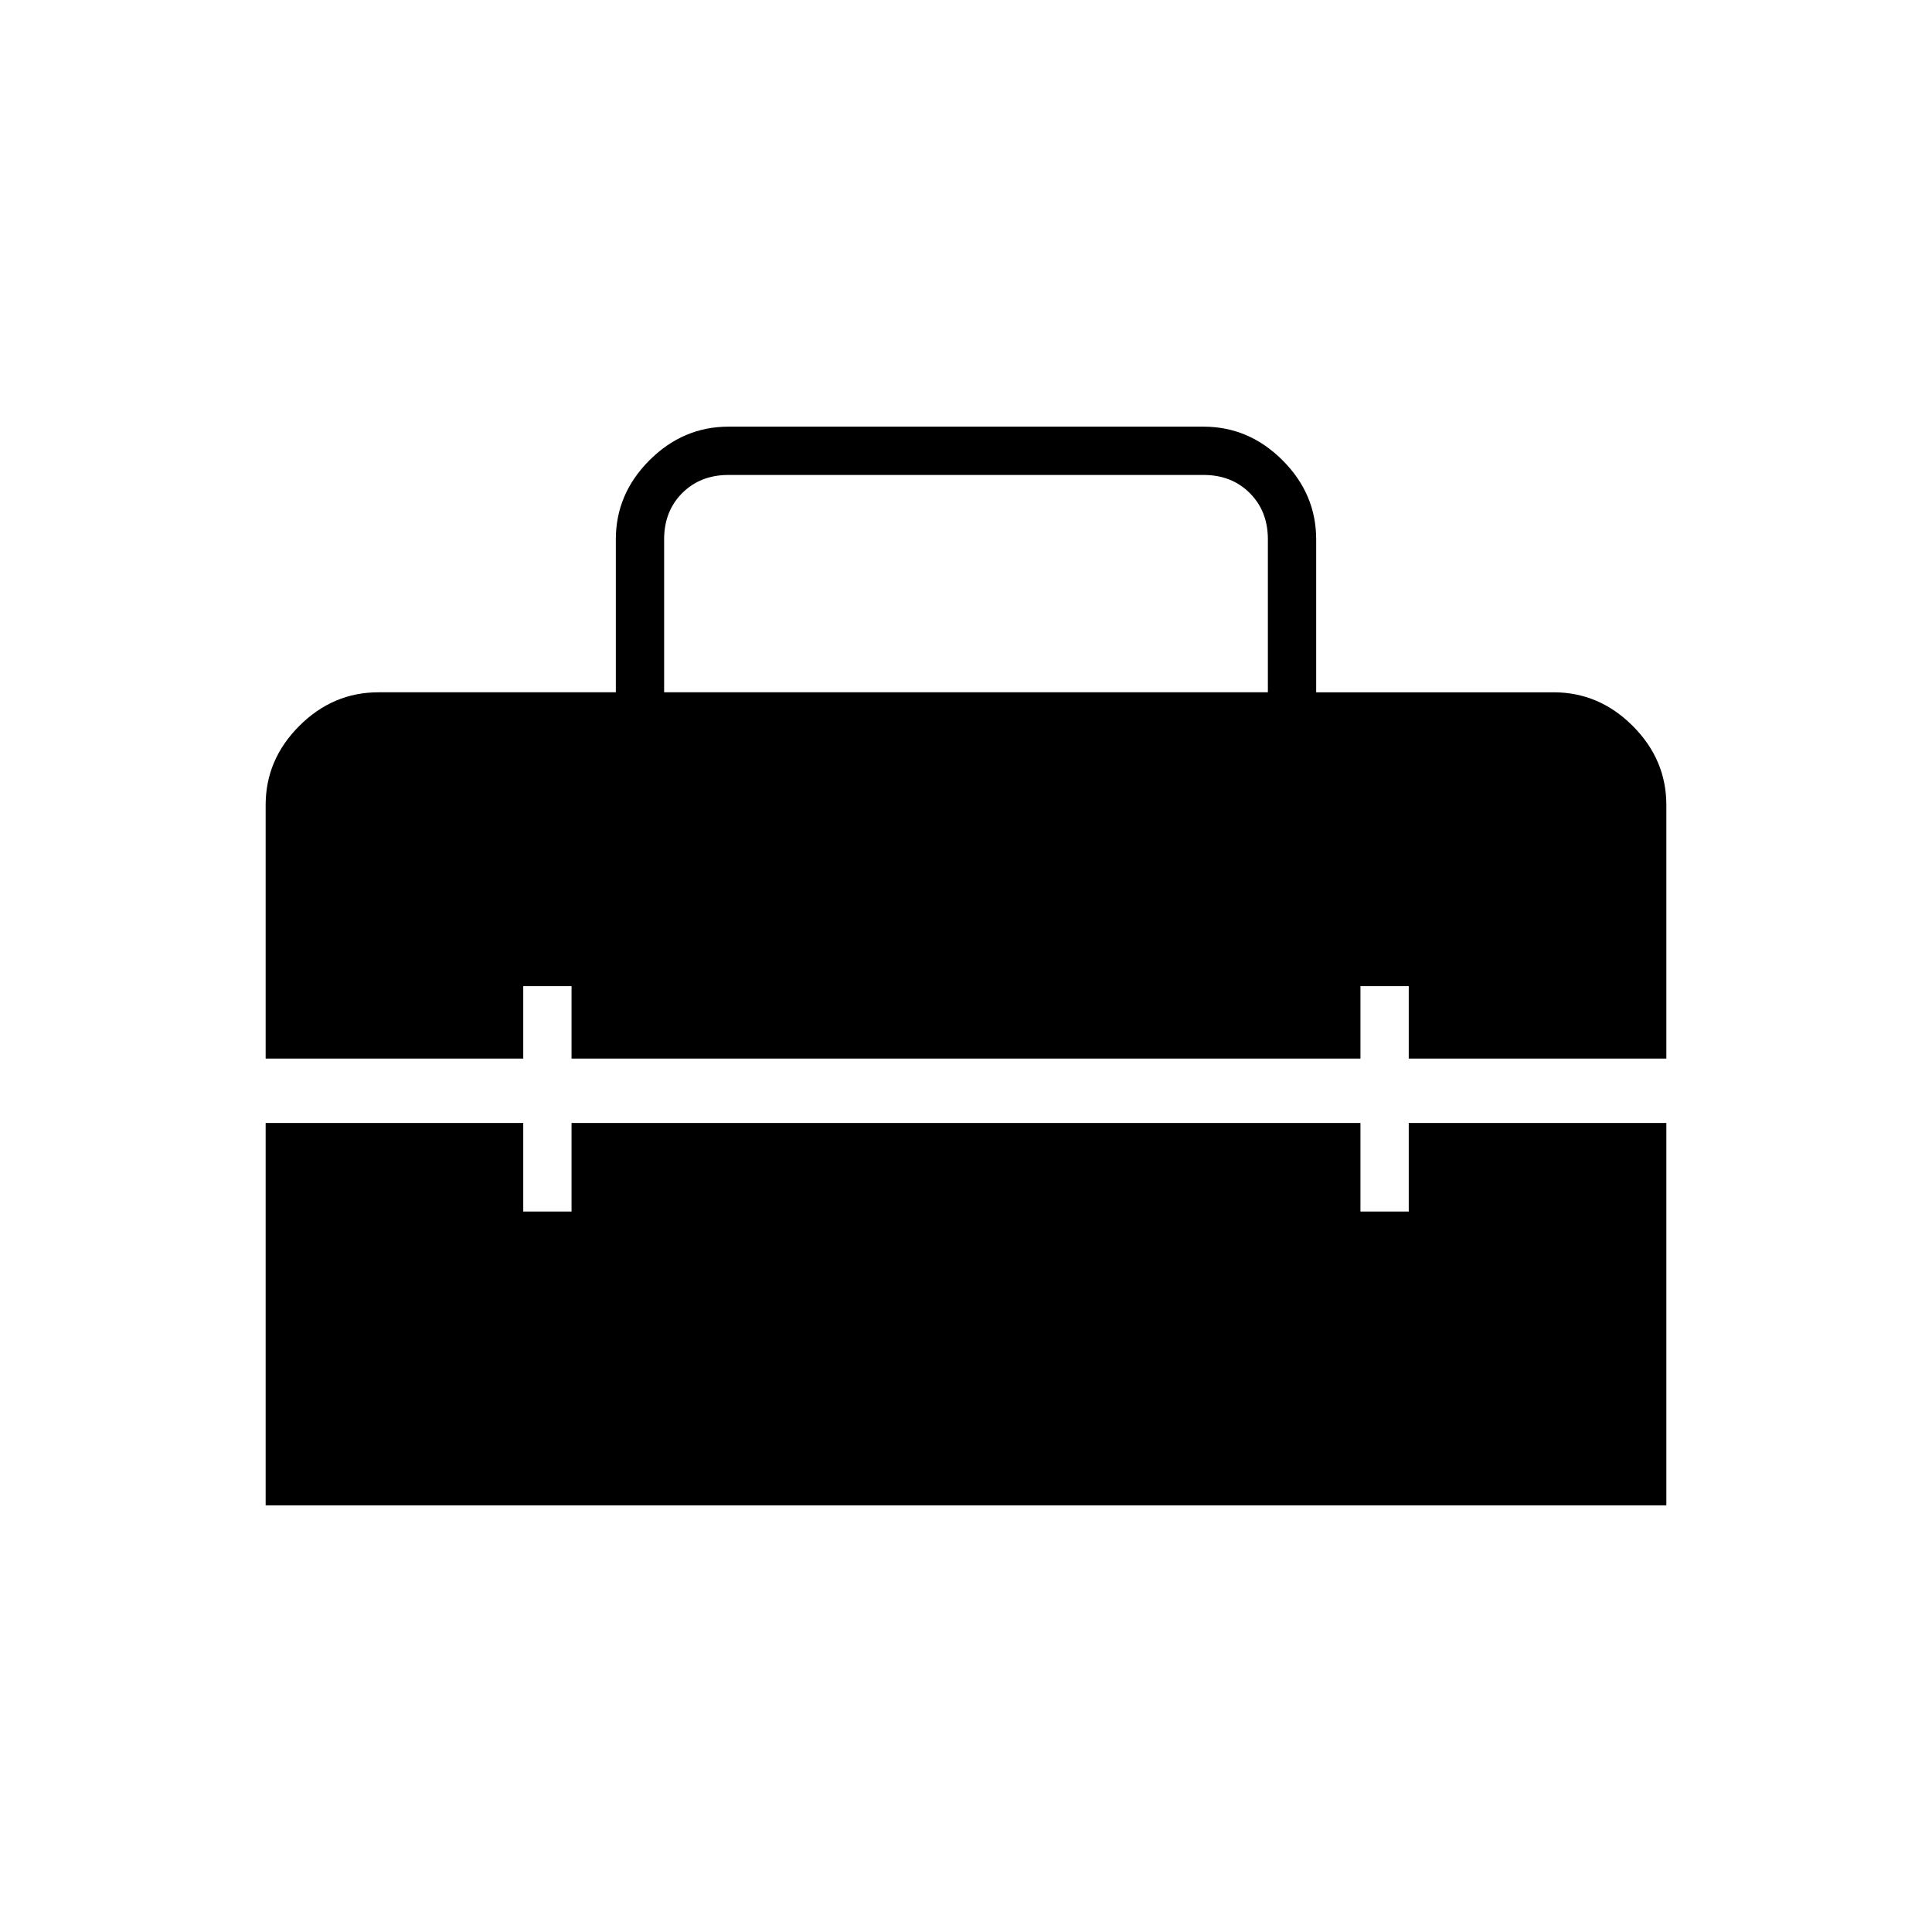 <svg xmlns="http://www.w3.org/2000/svg" height="40" viewBox="0 -960 960 960" width="40"><path d="M330-616h300v-76q0-14-9-23t-23-9H362q-14 0-23 9t-9 23v76ZM132-212v-190h128v44h24v-44h392v44h24v-44h128v190H132Zm0-222v-126q0-22.58 16.71-39.29T188-616h118v-76q0-22.58 16.71-39.29T362-748h236q22.58 0 39.29 16.71T654-692v76h118q22.58 0 39.29 16.71T828-560v126H700v-36h-24v36H284v-36h-24v36H132Z"/></svg>